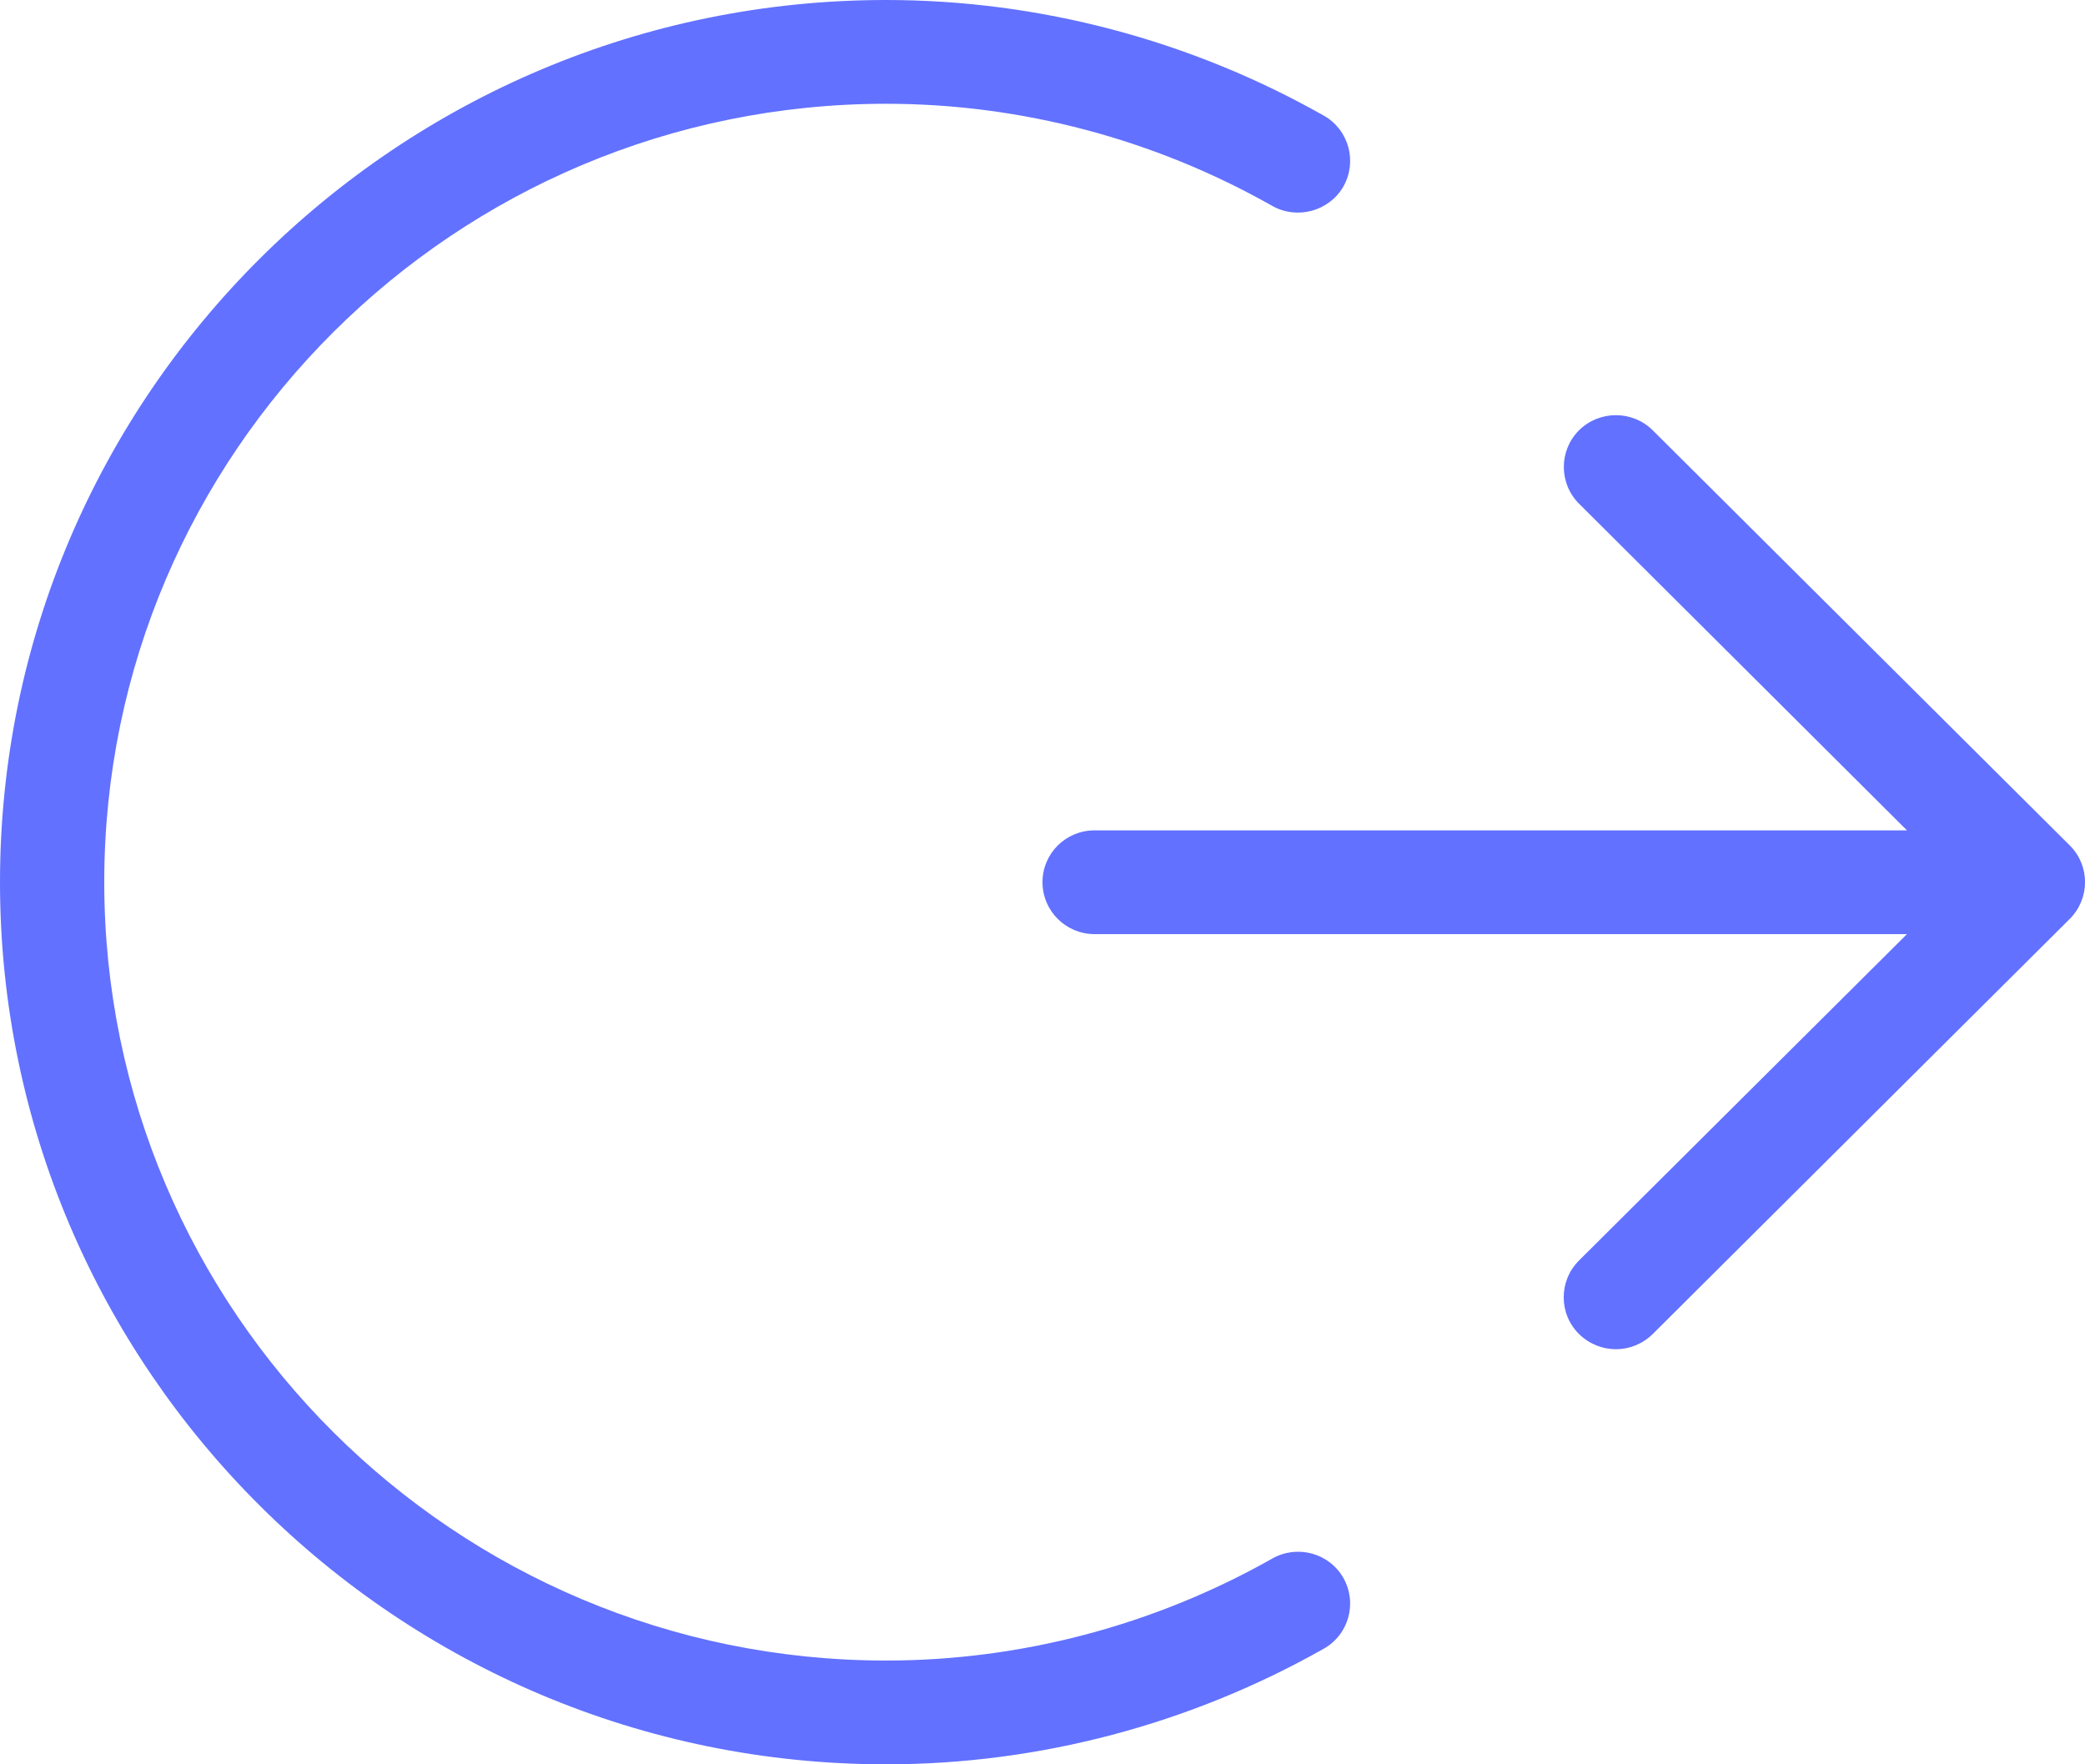 <svg width="13" height="11" viewBox="0 0 13 11" fill="none" xmlns="http://www.w3.org/2000/svg">
<path fill-rule="evenodd" clip-rule="evenodd" d="M12.905 5.271C13.032 5.397 13.032 5.602 12.905 5.729L10.305 8.317C10.241 8.38 10.158 8.412 10.075 8.412C9.992 8.412 9.909 8.38 9.845 8.317C9.718 8.191 9.718 7.986 9.845 7.859L11.89 5.824H6.825C6.645 5.824 6.5 5.679 6.5 5.5C6.5 5.321 6.645 5.177 6.825 5.177L11.89 5.177L9.845 3.14C9.719 3.014 9.719 2.809 9.845 2.683C9.972 2.557 10.178 2.557 10.305 2.683L12.905 5.271L12.905 5.271ZM5.525 11C2.478 11 0 8.533 0 5.5C0 2.467 2.478 3.52301e-08 5.525 3.52301e-08C6.478 -0 7.422 0.25 8.254 0.721C8.41 0.809 8.464 1.007 8.376 1.163C8.287 1.317 8.088 1.371 7.933 1.284C7.197 0.867 6.365 0.647 5.525 0.647C2.836 0.647 0.65 2.824 0.65 5.5C0.65 8.176 2.836 10.353 5.525 10.353C6.365 10.353 7.197 10.133 7.933 9.717C8.088 9.629 8.287 9.682 8.376 9.838C8.464 9.993 8.41 10.191 8.254 10.279C7.421 10.75 6.478 11 5.525 11V11Z" fill="#6271FF"/>
</svg>
